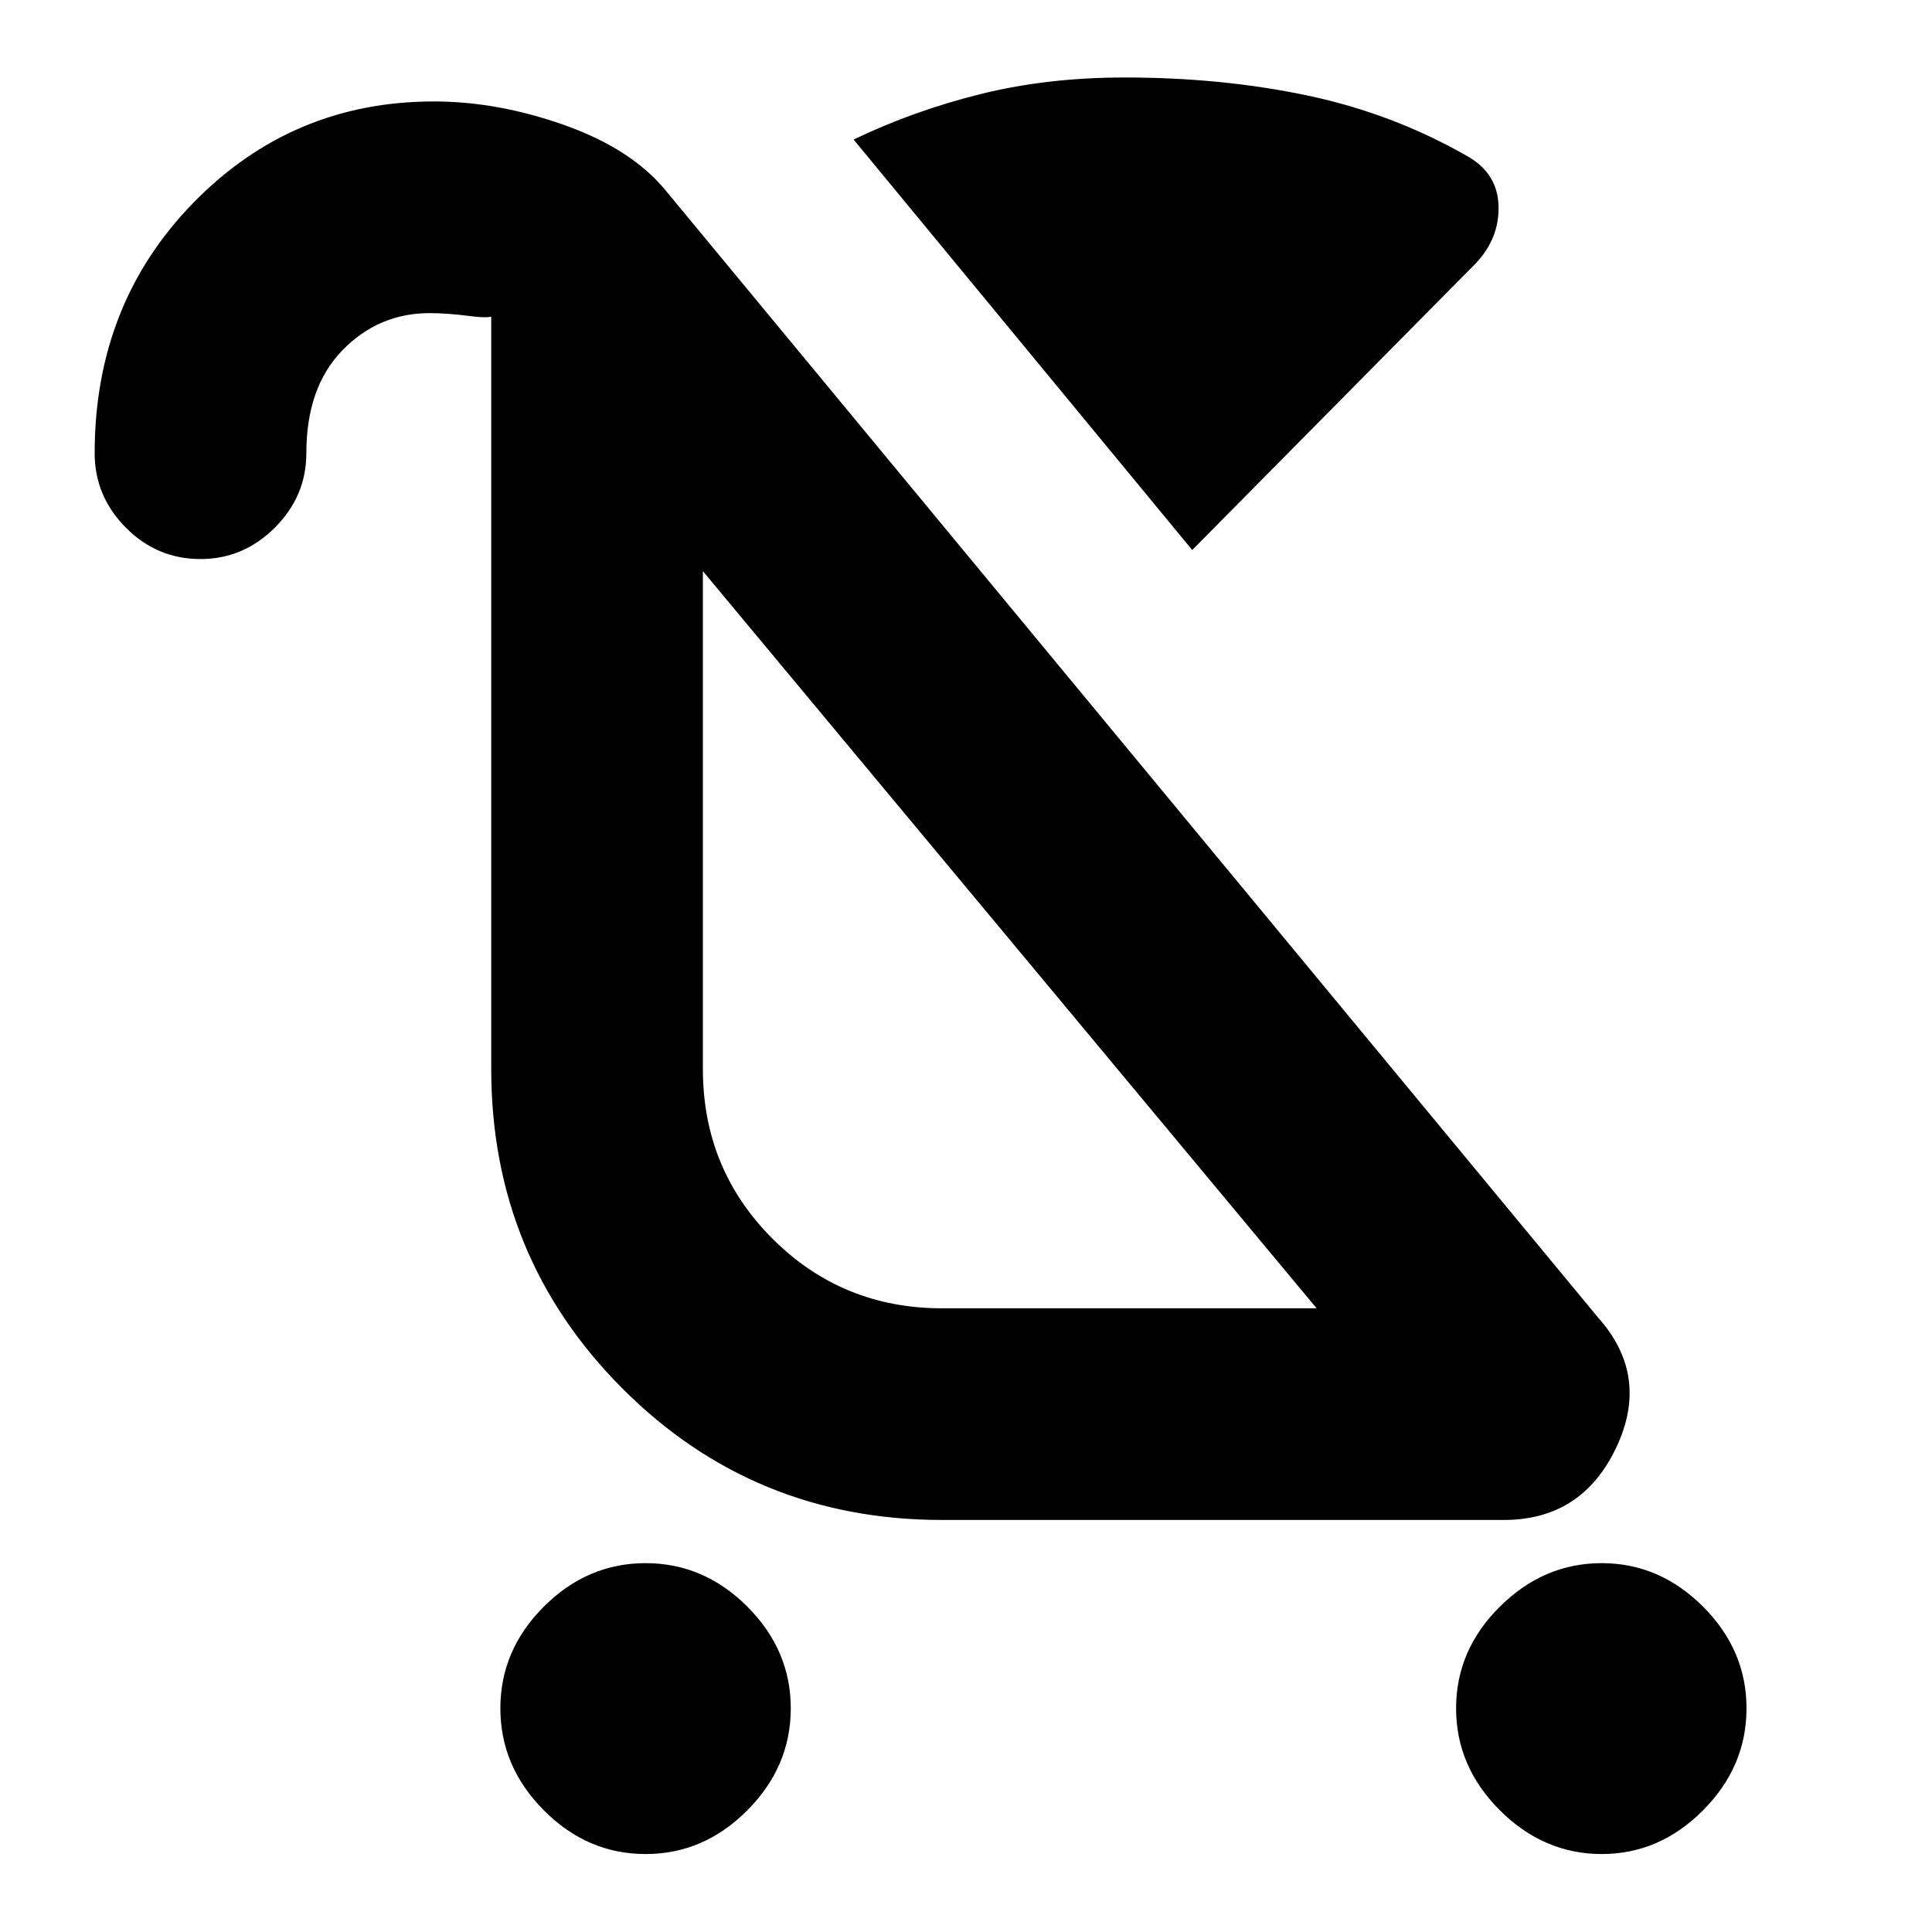 <svg xmlns="http://www.w3.org/2000/svg" height="20" viewBox="0 -960 960 960" width="20"><path d="M320.78-38.74q-28.95 0-50.55-21.72-21.6-21.71-21.6-50.67t21.6-50.55q21.6-21.6 50.55-21.6 28.96 0 50.56 21.6 21.59 21.59 21.59 50.55 0 28.96-21.59 50.67-21.6 21.72-50.56 21.72Zm475.07 0q-28.79 0-50.56-21.72-21.77-21.71-21.77-50.67t21.77-50.55q21.77-21.6 50.56-21.6 28.78 0 50.38 21.6 21.6 21.59 21.6 50.55 0 28.96-21.6 50.67-21.6 21.72-50.38 21.72ZM592.41-686.7 424.15-890.67q30.02-14.4 63.18-22.61 33.15-8.22 71.43-8.22 48.52 0 91 8.98t79.4 30.15q14.95 8.5 15.45 24.58.5 16.07-11.22 28.55L592.41-686.7ZM468.15-309.91h186.07L349.26-676.2v247.42q0 49.69 34.59 84.28 34.6 34.59 84.3 34.59Zm10.09-171.26ZM99.63-682.22q-21.67 0-37.13-15.62-15.46-15.63-15.46-36.96 0-74.27 49.12-124.53 49.12-50.26 119.42-50.26 31.75 0 64.86 11.74 33.1 11.74 50.1 32.22l463.42 560.17q26.11 29.11 9.05 64.92-17.06 35.8-55.79 35.8H468.15q-93.66 0-158.86-65.31-65.2-65.32-65.2-158.75v-377.24l.91 2.91q-1.52 1.48-12.16.1t-19.41-1.38q-25.32 0-43.27 18.44-17.94 18.45-17.94 51.17 0 21.33-15.63 36.96-15.62 15.62-36.96 15.62Z"/></svg>
